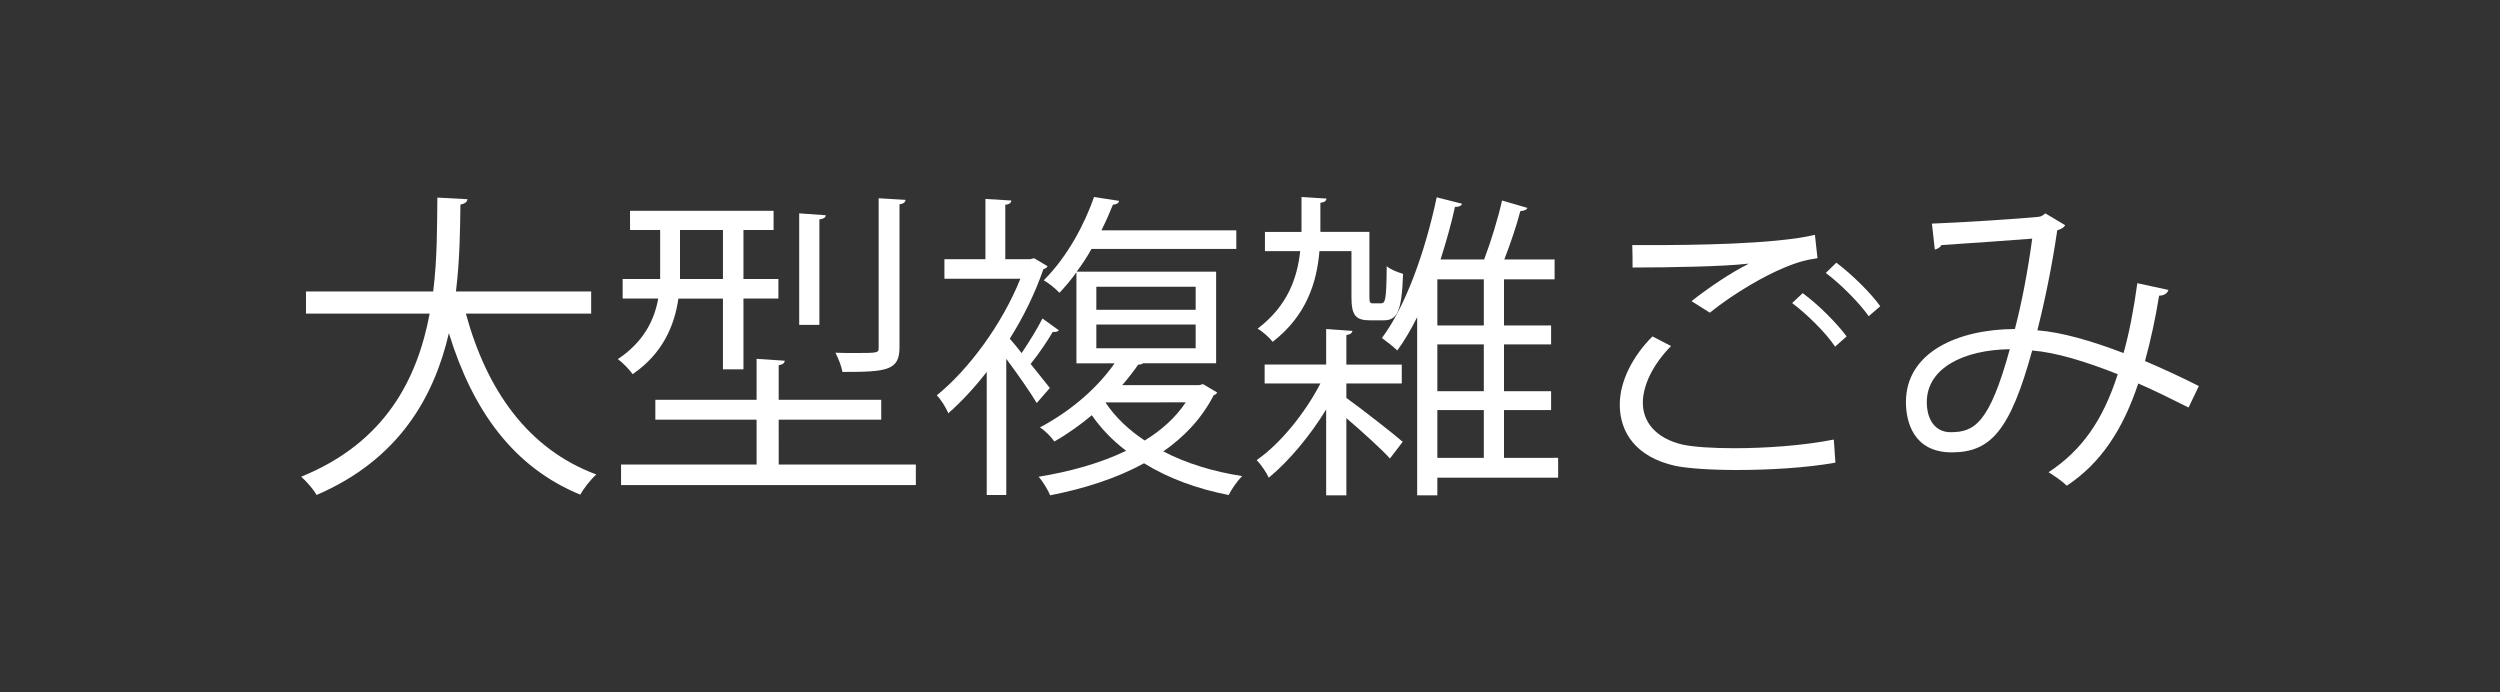 <?xml version="1.0" encoding="utf-8"?>
<!-- Generator: Adobe Illustrator 16.0.0, SVG Export Plug-In . SVG Version: 6.00 Build 0)  -->
<!DOCTYPE svg PUBLIC "-//W3C//DTD SVG 1.1//EN" "http://www.w3.org/Graphics/SVG/1.1/DTD/svg11.dtd">
<svg version="1.1" id="レイヤー_1" xmlns="http://www.w3.org/2000/svg" xmlns:xlink="http://www.w3.org/1999/xlink" x="0px"
	 y="0px" width="195px" height="54px" viewBox="216.14 433.445 195 54" enable-background="new 216.14 433.445 195 54"
	 xml:space="preserve">
<rect x="216.14" y="433.445" width="195" height="54" fill="#333333" stroke="none"/>
<g display="none">
	<path display="inline" fill="#FFFFFF" d="M267.927,381.656c0,1.95-0.05,3.899-0.325,5.798c0.7,0.875,2.5,3.476,2.924,4.124
		l-1.149,1.176c-0.425-0.801-1.325-2.274-2.1-3.449c-0.524,2.475-1.524,4.799-3.273,6.874c-0.25-0.352-0.775-0.875-1.125-1.101
		c3.199-3.85,3.549-8.697,3.549-13.422v-8.748l2,0.125c-0.025,0.15-0.175,0.275-0.5,0.325V381.656L267.927,381.656z
		 M262.903,384.181c0.95-1.351,1.375-3.824,1.425-6.1l1.175,0.176c-0.05,2.398-0.425,5.072-1.524,6.623L262.903,384.181z
		 M271.426,377.407c-0.05,0.15-0.225,0.226-0.5,0.226c-0.45,1.475-1.3,3.724-1.975,5.099l-0.976-0.45
		c0.625-1.45,1.399-3.849,1.799-5.499L271.426,377.407z M273.825,390.528c-0.601,2.05-1.525,4.274-3.175,5.624l-1.25-0.85
		c1.55-1.2,2.574-3.299,3.1-5.225L273.825,390.528z M286.122,379.832h-3.524c0.601,3.649,1.824,7.049,3.849,8.599
		c-0.35,0.3-0.875,0.85-1.1,1.249c-1.6-1.374-2.674-3.725-3.374-6.475c-0.6,2.325-1.875,4.551-4.523,6.425
		c-0.226-0.325-0.7-0.851-1.051-1.074c3.524-2.5,4.399-5.649,4.574-8.724h-2.824v-0.199c-1.175,4.849-3.374,8.197-6.223,10.047
		c-0.2-0.375-0.6-0.874-0.95-1.175c1.425-0.851,2.7-2.199,3.749-3.975c-0.625-0.625-1.648-1.398-2.523-1.925l0.75-0.899
		c0.8,0.45,1.75,1.125,2.375,1.676c0.324-0.676,0.625-1.375,0.875-2.125c-0.65-0.525-1.676-1.149-2.524-1.574l0.625-1.025
		c0.775,0.351,1.65,0.825,2.3,1.3c0.25-0.925,0.476-1.899,0.625-2.924h-2.874c-0.8,2.424-1.899,4.624-3.199,6.173
		c-0.25-0.273-0.774-0.698-1.1-0.924c1.8-2.049,3.174-5.673,3.924-9.423l1.851,0.425c-0.051,0.2-0.226,0.3-0.525,0.3
		c-0.15,0.7-0.325,1.399-0.525,2.074h2.999l0.275-0.05l0.875,0.275c-0.025,0.149-0.1,0.225-0.15,0.3c-0.1,0.75-0.225,1.5-0.35,2.2
		h2.6v-5.449l1.925,0.125c-0.025,0.175-0.15,0.3-0.476,0.325v4.999h3.649v1.448H286.122z M275.8,395.777
		c0.025-1.3-0.225-3.324-0.575-4.897l1.375-0.2c0.425,1.55,0.675,3.574,0.675,4.874L275.8,395.777z M280.273,395.827
		c-0.2-1.35-0.899-3.374-1.648-4.924l1.325-0.398c0.8,1.523,1.523,3.573,1.773,4.897L280.273,395.827z M285.047,396.178
		c-0.5-1.476-1.774-3.851-2.975-5.6l1.325-0.524c1.25,1.725,2.549,4.049,3.074,5.522L285.047,396.178z M284.272,373.509
		c0.75,1.175,1.5,2.698,1.8,3.698l-1.225,0.525c-0.275-1.05-1-2.6-1.699-3.773L284.272,373.509z"/>
	<path display="inline" fill="#FFFFFF" d="M293.376,381.606c0,1.95-0.05,3.899-0.325,5.798c0.85,0.925,3.1,3.574,3.625,4.249
		l-1.15,1.226c-0.524-0.851-1.824-2.524-2.823-3.725c-0.575,2.524-1.676,4.924-3.675,7.023c-0.25-0.352-0.774-0.9-1.148-1.125
		c3.574-3.799,3.974-8.698,3.974-13.447v-8.698c1.175,0.101,1.601,0.101,2,0.125c-0.024,0.175-0.149,0.3-0.475,0.325v8.249H293.376z
		 M287.903,384.205c1.025-1.323,1.476-3.799,1.524-6.123l1.225,0.176c-0.05,2.398-0.475,5.022-1.625,6.548L287.903,384.205z
		 M297.351,377.957c-0.075,0.125-0.25,0.2-0.5,0.2c-0.5,1.4-1.375,3.499-2.075,4.85c-0.024-0.025-1.049-0.551-1.049-0.551
		c0.649-1.375,1.5-3.674,1.924-5.249L297.351,377.957z M306.248,393.778c0,0.574,0.101,0.675,0.774,0.675h2.149
		c0.6,0,0.725-0.351,0.8-2.85c0.325,0.25,0.975,0.5,1.399,0.625c-0.149,2.924-0.574,3.649-2.024,3.649h-2.524
		c-1.773,0-2.175-0.45-2.175-2.125v-5.773h-2.624c-0.023,0.149-0.2,0.25-0.475,0.274c-0.351,3.925-1.25,6.522-5.624,7.924
		c-0.15-0.375-0.575-0.95-0.925-1.226c3.849-1.175,4.724-3.3,4.974-6.974H296.2v-1.475h3.074v-3.301H296.2v-1.499h3.074v-3.125
		l2.024,0.15c-0.025,0.15-0.15,0.275-0.475,0.325v2.648h5.647v-3.125l2.049,0.15c-0.023,0.15-0.148,0.275-0.475,0.325v2.648h3.1
		v1.499h-3.1v3.3h3.148v1.476h-4.474c-0.05,0.148-0.175,0.25-0.476,0.273v5.528H306.248z M302.824,380.106v-3.049h-5.649v-1.45
		h5.649v-2.699l2.1,0.125c-0.025,0.175-0.15,0.3-0.5,0.351v2.225h5.799v1.45h-5.799v3.049L302.824,380.106L302.824,380.106z
		 M300.825,383.205v3.301h5.647v-3.301H300.825z"/>
	<path display="inline" fill="#FFFFFF" d="M332.848,393.604c-2.199,0.399-5.124,0.574-7.673,0.574c-2.05,0-3.849-0.125-4.823-0.325
		c-3.023-0.675-4.324-2.574-4.324-4.773c0-1.874,1.051-3.823,2.55-5.322l1.449,0.749c-1.398,1.425-2.198,3.05-2.198,4.424
		c0,1.476,0.975,2.773,3.124,3.273c0.85,0.176,2.299,0.275,3.999,0.275c2.424,0,5.372-0.2,7.771-0.675L332.848,393.604z
		 M321.626,381.007c1.299-1.024,3.074-2.225,4.424-2.899v-0.025c-1.899,0.226-6.248,0.301-9.022,0.301c0-0.476,0-1.301-0.024-1.75
		h1.35c3.199,0,9.747-0.051,12.896-0.801l0.2,1.824c-0.825,0.125-1.426,0.25-2.624,0.75c-1.4,0.575-3.824,1.924-5.774,3.499
		L321.626,381.007z M332.823,384.556c-0.726-1.102-2.273-2.601-3.35-3.399l0.825-0.774c1.199,0.875,2.648,2.324,3.424,3.375
		L332.823,384.556z M335.447,382.181c-0.699-1-2.175-2.499-3.35-3.374l0.825-0.8c1.225,0.925,2.675,2.35,3.424,3.398
		L335.447,382.181z"/>
	<path display="inline" fill="#FFFFFF" d="M358.822,380.132c-0.073,0.274-0.35,0.449-0.725,0.449c-0.274,1.726-0.675,3.55-1.1,5.1
		c1.35,0.575,2.773,1.225,4.198,1.95l-0.8,1.674c-1.35-0.675-2.648-1.324-3.924-1.874c-1.2,3.599-2.925,6.224-5.574,7.973
		c-0.35-0.35-0.975-0.773-1.425-1.05c2.625-1.725,4.249-4.073,5.399-7.646c-2.524-1-4.824-1.7-6.675-1.851
		c-1.725,6.298-3.273,7.947-6.272,7.947s-3.574-2.398-3.574-3.924c0-3.874,4.024-5.675,8.498-5.698c0.524-2,1-4.449,1.35-7.048
		c-1.175,0.1-5.174,0.375-7.072,0.5c-0.101,0.175-0.3,0.3-0.524,0.35l-0.226-2.023c2.148-0.075,6.799-0.375,8.298-0.525
		c0.274-0.025,0.375-0.15,0.55-0.275l1.55,0.926c-0.125,0.199-0.325,0.3-0.625,0.399c-0.398,2.774-0.999,5.648-1.549,7.798
		c1.924,0.15,4.224,0.825,6.723,1.774c0.426-1.499,0.801-3.424,1.075-5.448L358.822,380.132z M346.45,384.756
		c-3.6,0.05-6.474,1.475-6.474,4.124c0,1.399,0.675,2.35,1.851,2.35C343.651,391.229,344.851,390.604,346.45,384.756z"/>
</g>
<g display="none">
	<path display="inline" fill="#FFFFFF" d="M263.178,421.206c1.825-0.475,4.474-1.25,7.123-1.999l0.2,1.351
		c-2.299,0.75-4.699,1.523-6.225,1.975c-0.024,0.2-0.149,0.325-0.3,0.399L263.178,421.206z M272.65,434.354
		c-0.1,0.125-0.3,0.199-0.55,0.149c-2,1-5.049,2.05-7.522,2.675c-0.301-0.325-0.825-0.925-1.149-1.226
		c2.449-0.524,5.574-1.475,7.423-2.5L272.65,434.354z M265.227,414.509c1.775,0.475,4.1,1.325,5.324,1.975l-0.75,1.325
		c-1.2-0.675-3.524-1.6-5.324-2.149L265.227,414.509z M266.577,433.104v-10.247h16.421v10.247H266.577z M268.202,424.056v1.824
		h13.122v-1.824H268.202z M268.202,427.03v1.851h13.122v-1.851H268.202z M268.202,430.029v1.899h13.122v-1.899H268.202z
		 M278.874,417.107c0.6,2.049,2.049,3.949,7.272,4.749c-0.325,0.326-0.725,0.95-0.899,1.375c-4.399-0.775-6.248-2.5-7.173-4.399
		c-0.9,1.899-2.7,3.175-6.574,3.949c-0.125-0.35-0.5-0.925-0.775-1.2c4.174-0.75,5.749-2.073,6.35-4.474H274.2
		c-0.625,0.775-1.4,1.524-2.301,2.224c-0.3-0.324-0.875-0.675-1.273-0.85c1.924-1.325,3.199-3.074,3.874-4.599l1.875,0.274
		c-0.025,0.175-0.175,0.275-0.476,0.3c-0.199,0.426-0.449,0.875-0.75,1.325h9.099l0.3-0.024l1,0.125
		c-0.325,0.949-1.75,2.948-2.625,3.773l-1.351-0.5c0.551-0.524,1.125-1.3,1.625-2.049H278.874L278.874,417.107z M284.073,437.178
		c-1.625-0.825-4.373-1.875-7.197-2.774l1.375-0.875c2.773,0.851,5.824,1.925,7.673,2.749L284.073,437.178z"/>
	<path display="inline" fill="#FFFFFF" d="M288.902,420.957c1.551,0.65,3.425,1.75,4.35,2.6l-1,1.35
		c-0.875-0.875-2.725-1.999-4.274-2.724L288.902,420.957z M288.527,435.803c1.15-1.976,2.774-5.35,3.925-8.198l1.35,0.95
		c-1.075,2.648-2.524,5.772-3.574,7.698c0.101,0.148,0.15,0.273,0.15,0.375c0,0.1-0.025,0.175-0.075,0.25L288.527,435.803z
		 M293.426,418.282c-0.875-0.899-2.699-2.149-4.224-2.924l0.975-1.2c1.524,0.726,3.374,1.875,4.274,2.799L293.426,418.282z
		 M309.723,428.279h-4.749v7.023c0,1.725-0.699,1.85-4.249,1.8c-0.075-0.425-0.3-1.024-0.5-1.45
		c1.275,0.025,2.399,0.025,2.726,0.025c0.324-0.025,0.425-0.125,0.425-0.399v-6.999h-4.35v-8.623h3.85c0.25-0.899,0.5-2.1,0.649-3
		H297.4v5.424c0,4.399-0.399,10.674-3.398,14.922c-0.3-0.301-1.025-0.726-1.4-0.899c2.899-4.099,3.174-9.848,3.174-14.021v-6.973
		h15.347v1.549h-6.373l0.975,0.25c-0.075,0.175-0.25,0.25-0.55,0.275c-0.15,0.675-0.425,1.649-0.7,2.475h5.249L309.723,428.279
		L309.723,428.279z M301.725,430.304c-0.075,0.176-0.274,0.25-0.523,0.226c-0.926,1.851-2.375,3.898-3.75,5.198
		c-0.301-0.274-0.851-0.699-1.2-0.925c1.35-1.175,2.75-3.174,3.599-5.1L301.725,430.304z M300.55,421.007v2.274h7.573v-2.274H300.55
		z M300.55,424.605v2.3h7.573v-2.3H300.55z M309.973,435.578c-0.575-1.425-2.023-3.648-3.324-5.273l1.375-0.675
		c1.324,1.574,2.824,3.725,3.449,5.148L309.973,435.578z"/>
	<path display="inline" fill="#FFFFFF" d="M332.848,434.604c-2.199,0.399-5.124,0.574-7.673,0.574c-2.05,0-3.849-0.125-4.823-0.325
		c-3.023-0.675-4.324-2.574-4.324-4.773c0-1.874,1.051-3.823,2.55-5.322l1.449,0.749c-1.398,1.425-2.198,3.05-2.198,4.424
		c0,1.476,0.975,2.773,3.124,3.273c0.85,0.176,2.299,0.275,3.999,0.275c2.424,0,5.372-0.2,7.771-0.675L332.848,434.604z
		 M321.626,422.007c1.299-1.024,3.074-2.225,4.424-2.899v-0.025c-1.899,0.226-6.248,0.301-9.022,0.301c0-0.476,0-1.301-0.024-1.75
		h1.35c3.199,0,9.747-0.051,12.896-0.801l0.2,1.824c-0.825,0.125-1.426,0.25-2.624,0.75c-1.4,0.575-3.824,1.924-5.774,3.5
		L321.626,422.007z M332.823,425.556c-0.726-1.102-2.273-2.601-3.35-3.399l0.825-0.774c1.199,0.875,2.648,2.324,3.424,3.375
		L332.823,425.556z M335.447,423.181c-0.699-0.999-2.175-2.499-3.35-3.374l0.825-0.8c1.225,0.925,2.675,2.35,3.424,3.398
		L335.447,423.181z"/>
	<path display="inline" fill="#FFFFFF" d="M358.822,421.132c-0.073,0.274-0.35,0.449-0.725,0.449c-0.274,1.726-0.675,3.55-1.1,5.1
		c1.35,0.575,2.773,1.225,4.198,1.95l-0.8,1.674c-1.35-0.675-2.648-1.324-3.924-1.874c-1.2,3.599-2.925,6.224-5.574,7.973
		c-0.35-0.35-0.975-0.773-1.425-1.05c2.625-1.725,4.249-4.073,5.399-7.646c-2.524-1-4.824-1.7-6.675-1.851
		c-1.725,6.298-3.273,7.947-6.272,7.947s-3.574-2.398-3.574-3.924c0-3.874,4.024-5.675,8.498-5.698c0.524-1.999,1-4.449,1.35-7.048
		c-1.175,0.1-5.174,0.375-7.072,0.5c-0.101,0.175-0.3,0.3-0.524,0.35l-0.226-2.023c2.148-0.075,6.799-0.375,8.298-0.525
		c0.274-0.025,0.375-0.15,0.55-0.275l1.55,0.926c-0.125,0.199-0.325,0.3-0.625,0.399c-0.398,2.774-0.999,5.648-1.549,7.798
		c1.924,0.15,4.224,0.825,6.723,1.774c0.426-1.499,0.801-3.424,1.075-5.448L358.822,421.132z M346.45,425.756
		c-3.6,0.05-6.474,1.475-6.474,4.124c0,1.399,0.675,2.35,1.851,2.35C343.651,432.229,344.851,431.604,346.45,425.756z"/>
</g>
<g>
	<path fill="#FFFFFF" d="M262.251,457.908h-9.773c1.625,5.973,4.85,10.572,10.173,12.546c-0.425,0.375-0.975,1.075-1.25,1.575
		c-5.224-2.149-8.397-6.573-10.248-12.597c-1.148,4.947-3.873,9.848-10.321,12.621c-0.25-0.449-0.775-1.05-1.2-1.425
		c6.598-2.675,9.073-7.674,10.021-12.722h-9.646v-1.725h9.922c0.325-2.601,0.3-5.149,0.325-7.323l2.349,0.125
		c-0.024,0.225-0.225,0.35-0.55,0.425c-0.025,1.975-0.05,4.323-0.35,6.773h10.548L262.251,457.908L262.251,457.908z"/>
	<path fill="#FFFFFF" d="M272.53,456.734h-3.475c-0.3,2.099-1.225,4.299-3.574,5.897c-0.225-0.351-0.8-0.925-1.148-1.175
		c2.023-1.35,2.849-3.049,3.148-4.724h-2.773v-1.524h2.924v-3.823h-2.349v-1.5h11.196v1.5h-2.35v3.823h2.725v1.524h-2.725v5.522
		h-1.6V456.734z M276.879,469.68h10.697v1.6h-22.994v-1.6h10.572v-3.499h-7.898v-1.551h7.898v-3.198l2.198,0.149
		c-0.024,0.175-0.149,0.3-0.475,0.351v2.698h7.998v1.551h-7.998L276.879,469.68L276.879,469.68z M269.18,451.385v3.823h3.35v-3.823
		H269.18z M280.552,450.235c-0.024,0.176-0.149,0.275-0.5,0.325v8.223h-1.575v-8.697L280.552,450.235z M286.775,449.035
		c-0.024,0.175-0.149,0.3-0.475,0.351v11.172c0,1.8-1.024,1.898-4.449,1.898c-0.075-0.449-0.325-1.074-0.55-1.499
		c0.575,0.024,1.125,0.024,1.575,0.024c1.799,0,1.799-0.024,1.799-0.425V448.91L286.775,449.035z"/>
	<path fill="#FFFFFF" d="M298.728,459.207c-0.1,0.125-0.299,0.15-0.475,0.125c-0.4,0.7-1.099,1.726-1.724,2.5
		c0.648,0.8,1.25,1.574,1.5,1.874l-1.025,1.175c-0.45-0.773-1.5-2.273-2.375-3.448v10.622h-1.524v-9.599
		c-0.975,1.25-2,2.351-3,3.226c-0.149-0.399-0.6-1.125-0.898-1.399c2.499-2.024,5.099-5.549,6.522-9.098h-5.924v-1.524h3.199v-4.699
		l2.024,0.125c-0.025,0.176-0.15,0.301-0.476,0.325v4.249h1.949l0.3-0.075l1.05,0.625c-0.05,0.101-0.175,0.2-0.325,0.226
		c-0.649,1.875-1.549,3.725-2.625,5.424c0.275,0.324,0.601,0.699,0.926,1.124c0.574-0.851,1.25-1.949,1.625-2.698L298.728,459.207z
		 M309.976,463.406l1.1,0.649c-0.023,0.101-0.148,0.176-0.273,0.226c-0.926,1.8-2.273,3.224-3.924,4.374
		c1.773,0.925,3.873,1.574,6.146,1.924c-0.375,0.375-0.824,1.025-1.049,1.476c-2.449-0.476-4.699-1.3-6.6-2.475
		c-2.148,1.175-4.648,1.976-7.323,2.499c-0.175-0.425-0.6-1.125-0.899-1.449c2.449-0.399,4.798-1.05,6.824-2.023
		c-1.051-0.8-1.949-1.726-2.676-2.774c-0.875,0.726-1.824,1.424-2.924,2.049c-0.25-0.375-0.75-0.874-1.125-1.1
		c2.65-1.399,4.648-3.299,5.824-4.999h-2.975v-7.098c-0.4,0.55-0.85,1.1-1.324,1.6c-0.301-0.325-0.851-0.773-1.226-0.975
		c1.925-1.925,3.226-4.499,3.923-6.498l1.951,0.3c-0.025,0.175-0.176,0.274-0.477,0.3c-0.25,0.625-0.549,1.3-0.898,1.999h10.521
		v1.45h-11.297c-0.324,0.6-0.727,1.199-1.15,1.773h10.873v7.147H305.3c-0.1,0.075-0.199,0.101-0.375,0.101
		c-0.35,0.5-0.773,1.051-1.248,1.601h5.998L309.976,463.406z M301.654,455.809v1.8h7.748v-1.8H301.654z M301.654,458.758v1.851
		h7.748v-1.851H301.654z M302.404,464.831l-0.025,0.024c0.75,1.125,1.799,2.125,3.049,2.95c1.301-0.801,2.4-1.775,3.199-2.976
		L302.404,464.831L302.404,464.831z"/>
	<path fill="#FFFFFF" d="M321.156,463.357v1.125c1.023,0.725,3.748,2.849,4.396,3.424l-0.998,1.3
		c-0.625-0.7-2.201-2.125-3.398-3.148v6.022h-1.576v-6.698c-1.248,2.051-2.924,4.05-4.475,5.323c-0.199-0.425-0.6-1.023-0.947-1.374
		c1.799-1.225,3.771-3.648,4.973-5.974h-4.35v-1.476h4.799v-2.773l2.051,0.148c-0.025,0.15-0.15,0.275-0.475,0.325v2.3h4.322v1.476
		H321.156L321.156,463.357z M321.554,453.034h-2.498c-0.201,2.424-1,5.023-3.648,7.073c-0.25-0.325-0.801-0.825-1.176-1.025
		c2.375-1.799,3.1-3.998,3.324-6.048h-2.75v-1.5h2.852v-2.724l1.947,0.124c-0.023,0.176-0.148,0.301-0.475,0.324v2.274h3.824v5.049
		c0,0.476,0.051,0.525,0.301,0.525h0.6c0.35,0,0.426-0.275,0.449-2.899c0.301,0.274,0.875,0.476,1.275,0.601
		c-0.102,2.948-0.451,3.624-1.525,3.624h-1.023c-1.15,0-1.477-0.375-1.477-1.824V453.034L321.554,453.034z M337.675,469.156v1.549
		h-9.422v1.375h-1.574v-13.896c-0.475,0.948-1,1.85-1.551,2.6c-0.273-0.275-0.85-0.726-1.199-0.975
		c1.852-2.476,3.375-6.725,4.273-10.974l1.975,0.5c-0.049,0.176-0.25,0.25-0.549,0.25c-0.301,1.375-0.699,2.749-1.125,4.1h3.398
		c0.525-1.374,1.1-3.249,1.398-4.6l1.975,0.575c-0.049,0.149-0.25,0.226-0.549,0.25c-0.273,1.074-0.773,2.549-1.25,3.773h3.924v1.55
		h-3.947v3.599h3.674v1.476h-3.674v3.648h3.674v1.476h-3.674v3.725L337.675,469.156L337.675,469.156z M331.878,458.832v-3.599
		h-3.625v3.599H331.878z M331.878,463.956v-3.648h-3.625v3.648H331.878z M328.253,465.431v3.725h3.625v-3.725H328.253z"/>
	<path fill="#FFFFFF" d="M359.302,469.531c-2.199,0.399-5.125,0.574-7.674,0.574c-2.049,0-3.85-0.125-4.824-0.325
		c-3.021-0.675-4.322-2.574-4.322-4.773c0-1.874,1.051-3.823,2.549-5.322l1.449,0.749c-1.398,1.425-2.199,3.05-2.199,4.424
		c0,1.476,0.977,2.773,3.125,3.273c0.85,0.176,2.299,0.275,4,0.275c2.424,0,5.371-0.2,7.771-0.675L359.302,469.531z
		 M348.079,456.933c1.299-1.024,3.074-2.225,4.424-2.898v-0.024c-1.898,0.225-6.248,0.3-9.023,0.3c0-0.476,0-1.3-0.023-1.749h1.35
		c3.199,0,9.748-0.051,12.896-0.8l0.201,1.823c-0.826,0.125-1.426,0.25-2.625,0.75c-1.4,0.574-3.824,1.924-5.773,3.499
		L348.079,456.933z M359.277,460.483c-0.727-1.102-2.273-2.601-3.35-3.399l0.824-0.773c1.199,0.874,2.648,2.323,3.424,3.374
		L359.277,460.483z M361.9,458.108c-0.699-0.999-2.174-2.499-3.35-3.374l0.826-0.8c1.225,0.925,2.674,2.35,3.424,3.398
		L361.9,458.108z"/>
	<path fill="#FFFFFF" d="M385.275,456.059c-0.072,0.273-0.35,0.448-0.725,0.448c-0.273,1.726-0.674,3.55-1.1,5.1
		c1.35,0.575,2.773,1.225,4.199,1.95l-0.801,1.674c-1.35-0.675-2.648-1.324-3.924-1.874c-1.199,3.599-2.924,6.224-5.574,7.973
		c-0.35-0.35-0.975-0.773-1.424-1.05c2.625-1.725,4.248-4.073,5.398-7.647c-2.523-1-4.824-1.699-6.674-1.85
		c-1.725,6.298-3.273,7.947-6.273,7.947c-2.998,0-3.574-2.398-3.574-3.924c0-3.874,4.025-5.675,8.498-5.698
		c0.525-1.999,1-4.449,1.35-7.048c-1.174,0.1-5.174,0.375-7.072,0.5c-0.1,0.175-0.299,0.3-0.523,0.35l-0.227-2.023
		c2.148-0.075,6.799-0.375,8.299-0.525c0.273-0.024,0.375-0.149,0.549-0.274l1.551,0.926c-0.125,0.199-0.326,0.3-0.625,0.398
		c-0.398,2.774-1,5.648-1.549,7.798c1.924,0.15,4.223,0.825,6.723,1.774c0.426-1.499,0.801-3.424,1.074-5.448L385.275,456.059z
		 M372.904,460.682c-3.6,0.05-6.473,1.475-6.473,4.124c0,1.399,0.674,2.35,1.85,2.35
		C370.105,467.156,371.304,466.531,372.904,460.682z"/>
</g>
<g display="none">
	<path display="inline" fill="#FFFFFF" d="M168.225,497.682c-0.048,0.2-0.216,0.3-0.528,0.3c-0.695,3.249-2.136,7.823-4.344,10.647
		c-0.384-0.275-1.08-0.7-1.512-0.9c2.208-2.699,3.577-7.073,4.177-10.497L168.225,497.682z M172.425,491.283l2.208,0.125
		c-0.024,0.2-0.168,0.325-0.504,0.351v19.944c0,1.301-0.336,1.824-1.152,2.124c-0.864,0.275-2.352,0.325-4.607,0.325
		c-0.12-0.5-0.408-1.3-0.696-1.773c1.08,0.023,2.112,0.05,2.88,0.05c1.68,0,1.872,0,1.872-0.7V491.283z M182.986,509.054
		c-0.6-2.999-2.567-7.748-4.705-11.372l1.536-0.625c2.16,3.574,4.249,8.223,4.873,11.247L182.986,509.054z"/>
	<path display="inline" fill="#FFFFFF" d="M193.761,498.807h-3.336c-0.288,2.099-1.176,4.299-3.432,5.897
		c-0.217-0.351-0.769-0.925-1.104-1.175c1.944-1.35,2.736-3.049,3.024-4.724h-2.664v-1.524h2.808v-3.823H186.8v-1.5h10.753v1.5
		h-2.256v3.823h2.616v1.524h-2.616v5.522h-1.536V498.807L193.761,498.807z M197.937,511.754h10.273v1.6h-22.082v-1.6h10.152v-3.499
		h-7.584v-1.551h7.584v-3.198l2.112,0.149c-0.023,0.175-0.144,0.3-0.456,0.351v2.698h7.682v1.551h-7.682V511.754z M190.544,493.459
		v3.823h3.216v-3.823H190.544z M201.465,492.308c-0.024,0.176-0.145,0.275-0.48,0.325v8.223h-1.512v-8.697L201.465,492.308z
		 M207.442,491.108c-0.023,0.175-0.144,0.3-0.456,0.351v11.172c0,1.8-0.983,1.898-4.271,1.898c-0.072-0.449-0.312-1.074-0.528-1.499
		c0.552,0.024,1.08,0.024,1.512,0.024c1.729,0,1.729-0.024,1.729-0.425v-11.646L207.442,491.108z"/>
	<path display="inline" fill="#FFFFFF" d="M218.913,501.28c-0.097,0.125-0.288,0.15-0.456,0.125c-0.385,0.7-1.057,1.726-1.656,2.5
		c0.624,0.8,1.2,1.574,1.44,1.874l-0.984,1.175c-0.432-0.773-1.44-2.273-2.28-3.448v10.621h-1.464v-9.598
		c-0.936,1.25-1.92,2.351-2.88,3.226c-0.145-0.399-0.576-1.125-0.864-1.399c2.4-2.024,4.896-5.549,6.266-9.098h-5.688v-1.524h3.072
		v-4.699l1.943,0.125c-0.023,0.175-0.144,0.3-0.456,0.325v4.249h1.873l0.288-0.075l1.009,0.625c-0.049,0.101-0.168,0.2-0.312,0.226
		c-0.624,1.875-1.488,3.725-2.52,5.424c0.264,0.324,0.575,0.699,0.888,1.124c0.552-0.851,1.2-1.949,1.56-2.698L218.913,501.28z
		 M229.714,505.479l1.056,0.649c-0.022,0.101-0.144,0.176-0.264,0.226c-0.888,1.8-2.186,3.224-3.77,4.374
		c1.704,0.925,3.722,1.574,5.904,1.924c-0.358,0.375-0.792,1.025-1.008,1.475c-2.354-0.475-4.513-1.299-6.337-2.474
		c-2.063,1.175-4.464,1.976-7.032,2.499c-0.168-0.425-0.576-1.125-0.864-1.449c2.353-0.399,4.608-1.05,6.553-2.023
		c-1.009-0.8-1.872-1.726-2.568-2.774c-0.84,0.726-1.752,1.424-2.809,2.049c-0.24-0.375-0.721-0.874-1.08-1.1
		c2.544-1.399,4.464-3.299,5.592-4.999h-2.856v-7.098c-0.384,0.55-0.815,1.1-1.271,1.6c-0.288-0.325-0.816-0.773-1.176-0.975
		c1.848-1.925,3.096-4.499,3.769-6.498l1.872,0.3c-0.023,0.175-0.168,0.274-0.456,0.3c-0.239,0.625-0.527,1.3-0.863,1.999h10.104
		v1.45h-10.85c-0.312,0.6-0.695,1.199-1.104,1.773h10.44v7.147h-5.473c-0.097,0.075-0.192,0.101-0.36,0.101
		c-0.336,0.5-0.743,1.051-1.199,1.601h5.761L229.714,505.479z M221.721,497.883v1.8h7.441v-1.8H221.721z M221.721,500.831v1.851
		h7.441v-1.851H221.721z M222.441,506.904l-0.023,0.024c0.72,1.125,1.729,2.125,2.929,2.95c1.248-0.801,2.304-1.775,3.072-2.976
		L222.441,506.904L222.441,506.904z"/>
	<path display="inline" fill="#FFFFFF" d="M240.44,505.43v1.125c0.984,0.725,3.602,2.849,4.226,3.424l-0.96,1.3
		c-0.602-0.7-2.112-2.125-3.266-3.148v6.022h-1.512v-6.698c-1.2,2.051-2.809,4.05-4.297,5.323c-0.191-0.425-0.576-1.023-0.912-1.374
		c1.729-1.225,3.625-3.648,4.776-5.974h-4.177v-1.476h4.608v-2.773l1.968,0.148c-0.022,0.15-0.144,0.275-0.456,0.325v2.3h4.152
		v1.476H240.44L240.44,505.43z M240.824,495.107h-2.399c-0.192,2.424-0.961,5.023-3.505,7.073c-0.24-0.325-0.769-0.825-1.128-1.025
		c2.279-1.799,2.977-3.998,3.191-6.048h-2.641v-1.5h2.736v-2.724l1.872,0.124c-0.023,0.176-0.145,0.301-0.456,0.324v2.274h3.673
		v5.049c0,0.476,0.048,0.525,0.288,0.525h0.575c0.337,0,0.407-0.275,0.433-2.899c0.288,0.274,0.84,0.476,1.225,0.601
		c-0.097,2.948-0.433,3.624-1.465,3.624h-0.982c-1.104,0-1.418-0.375-1.418-1.824L240.824,495.107L240.824,495.107z
		 M256.306,511.229v1.549h-9.049v1.375h-1.512v-13.896c-0.456,0.948-0.96,1.85-1.488,2.6c-0.264-0.275-0.816-0.726-1.152-0.975
		c1.776-2.476,3.24-6.725,4.104-10.974l1.896,0.5c-0.048,0.176-0.24,0.25-0.527,0.25c-0.288,1.375-0.673,2.749-1.08,4.1h3.265
		c0.504-1.374,1.056-3.249,1.344-4.6l1.896,0.575c-0.048,0.149-0.24,0.226-0.528,0.25c-0.264,1.074-0.744,2.549-1.2,3.773h3.77v1.55
		h-3.792v3.599h3.527v1.476h-3.527v3.648h3.527v1.476h-3.527v3.725L256.306,511.229L256.306,511.229z M250.737,500.905v-3.599
		h-3.479v3.599H250.737z M250.737,506.029v-3.648h-3.479v3.648H250.737z M247.257,507.505v3.725h3.479v-3.725H247.257z"/>
	<path display="inline" fill="#FFFFFF" d="M277.065,511.604c-2.111,0.399-4.92,0.574-7.368,0.574c-1.969,0-3.695-0.125-4.633-0.325
		c-2.903-0.675-4.151-2.574-4.151-4.773c0-1.874,1.008-3.823,2.447-5.322l1.394,0.749c-1.345,1.425-2.112,3.05-2.112,4.424
		c0,1.476,0.937,2.773,3,3.273c0.816,0.176,2.208,0.275,3.841,0.275c2.328,0,5.16-0.2,7.464-0.675L277.065,511.604z
		 M266.289,499.007c1.248-1.024,2.952-2.225,4.248-2.898v-0.024c-1.824,0.225-6.001,0.3-8.665,0.3c0-0.476,0-1.3-0.023-1.749h1.296
		c3.072,0,9.36-0.051,12.385-0.8l0.192,1.823c-0.792,0.125-1.368,0.25-2.521,0.75c-1.345,0.574-3.673,1.924-5.545,3.499
		L266.289,499.007z M277.042,502.556c-0.696-1.102-2.186-2.601-3.217-3.399l0.792-0.773c1.151,0.874,2.545,2.323,3.288,3.374
		L277.042,502.556z M279.562,500.181c-0.672-0.999-2.088-2.499-3.216-3.374l0.792-0.8c1.176,0.925,2.568,2.35,3.288,3.398
		L279.562,500.181z"/>
	<path display="inline" fill="#FFFFFF" d="M302.002,498.133c-0.072,0.273-0.336,0.448-0.696,0.448
		c-0.264,1.726-0.647,3.55-1.056,5.1c1.296,0.575,2.664,1.225,4.032,1.95l-0.77,1.674c-1.296-0.675-2.544-1.324-3.769-1.874
		c-1.151,3.599-2.809,6.224-5.353,7.973c-0.337-0.35-0.937-0.773-1.368-1.05c2.521-1.725,4.08-4.073,5.185-7.647
		c-2.424-1-4.632-1.699-6.408-1.85c-1.656,6.298-3.146,7.947-6.024,7.947s-3.433-2.398-3.433-3.924c0-3.874,3.864-5.675,8.161-5.698
		c0.504-1.999,0.96-4.449,1.296-7.048c-1.128,0.1-4.969,0.375-6.793,0.5c-0.096,0.175-0.287,0.3-0.504,0.35l-0.216-2.023
		c2.063-0.075,6.527-0.375,7.969-0.525c0.264-0.024,0.359-0.149,0.528-0.274l1.487,0.926c-0.12,0.199-0.312,0.3-0.601,0.398
		c-0.384,2.774-0.96,5.648-1.488,7.798c1.849,0.15,4.057,0.825,6.457,1.774c0.408-1.499,0.769-3.424,1.032-5.448L302.002,498.133z
		 M290.121,502.756c-3.457,0.05-6.218,1.475-6.218,4.124c0,1.399,0.648,2.35,1.776,2.35
		C287.433,509.229,288.585,508.604,290.121,502.756z"/>
	<path display="inline" fill="#FFFFFF" d="M314.842,502.506c0,1.425-1.104,2.574-2.473,2.574c-1.369,0-2.473-1.149-2.473-2.574
		s1.104-2.574,2.473-2.574C313.785,499.931,314.842,501.132,314.842,502.506z"/>
	<path display="inline" fill="#FFFFFF" d="M341.746,495.857h-13.081c-0.456,1.05-0.96,2.074-1.514,3.074h11.594v12.996
		c0,2.125-0.96,2.175-5.257,2.175c-0.071-0.475-0.312-1.2-0.552-1.675c0.84,0.024,1.632,0.024,2.279,0.024
		c1.729,0,1.921,0,1.921-0.55v-2.85h-10.153v5.049h-1.607V501.73c-1.225,1.699-2.641,3.225-4.296,4.474
		c-0.24-0.375-0.744-0.999-1.08-1.35c2.977-2.174,5.257-5.474,6.815-8.997h-6.312v-1.625h6.983c0.434-1.1,0.77-2.225,1.058-3.324
		l2.088,0.55c-0.048,0.176-0.24,0.275-0.528,0.275c-0.239,0.824-0.504,1.649-0.814,2.499h12.457V495.857z M337.138,503.256v-2.8
		h-10.153v2.8H337.138z M326.984,507.579h10.153v-2.85h-10.153V507.579z"/>
	<path display="inline" fill="#FFFFFF" d="M355.833,503.83h10.009v1.449h-21.458v-1.449h9.841v-2.023h-7.393v-1.351h7.393v-1.823
		h-6.553v-1.4h6.553v-1.924l2.089,0.148c-0.023,0.176-0.145,0.301-0.479,0.351v1.425h6.744v1.4h-6.744v1.823h7.705v1.351h-7.705
		L355.833,503.83L355.833,503.83z M346.664,495.032v2.824h-1.584v-4.349h9.121v-2.624l2.136,0.124
		c-0.023,0.176-0.168,0.301-0.479,0.351v2.149h9.336v4.349h-1.632v-2.824H346.664z M347.84,514.152v-7.248h14.737v7.148h-1.633
		v-0.775H349.4v0.875H347.84z M360.945,508.304H349.4v3.549h11.545V508.304z"/>
	<path display="inline" fill="#FFFFFF" d="M389.794,498.508h-17.139v3.424c0,3.647-0.552,8.822-3.672,12.321
		c-0.239-0.351-0.889-0.926-1.225-1.124c2.952-3.301,3.312-7.85,3.312-11.224v-3.124c-0.624,0.601-1.271,1.175-1.991,1.726
		c-0.288-0.399-0.816-0.976-1.226-1.199c3.337-2.425,5.642-5.774,6.793-8.448l2.112,0.325c-0.024,0.225-0.192,0.324-0.504,0.35
		c-0.168,0.351-0.36,0.726-0.576,1.101h6.48l0.287-0.101l1.297,0.851c-0.049,0.125-0.191,0.2-0.336,0.25
		c-0.479,0.975-1.2,2.225-1.921,3.324h8.306L389.794,498.508L389.794,498.508z M379.617,496.957c0.575-0.824,1.151-1.898,1.607-2.85
		h-6.409c-0.575,0.95-1.271,1.899-2.063,2.85H379.617z M376.929,510.979c0,1.1,0.384,1.35,2.353,1.35h7.152
		c1.752,0,2.018-0.601,2.208-3.823c0.384,0.3,1.08,0.574,1.513,0.675c-0.287,3.724-0.863,4.699-3.673,4.699h-7.2
		c-3.001,0-3.937-0.552-3.937-2.899v-9.923h9.913l0.359-0.025l0.889,0.125c0,0.175-0.024,0.352-0.072,0.525
		c-0.359,6.772-0.744,6.948-3.312,6.948c-0.601,0-1.393-0.025-2.16-0.075c-0.048-0.425-0.216-1.05-0.456-1.476
		c1.225,0.101,2.376,0.125,2.761,0.125c0.407,0,0.647-0.024,0.815-0.225c0.336-0.351,0.553-1.525,0.744-4.424h-7.896V510.979z"/>
	<path display="inline" fill="#FFFFFF" d="M399.057,491.933l1.08,0.675c-0.048,0.075-0.12,0.176-0.216,0.227
		c-0.673,1.925-1.682,4.599-2.616,6.747c2.424,2.449,2.735,4.05,2.735,5.374c0,3.3-2.209,3.3-3.505,3.3
		c-0.264,0-0.504,0-0.743-0.025c-0.023-0.425-0.191-1.1-0.433-1.499c0.408,0.05,0.816,0.075,1.152,0.075c1.08,0,2.04,0,2.04-2.101
		c0-1.375-0.792-2.948-2.761-4.898c0.841-1.999,1.655-4.448,2.257-6.273H394.4v20.62h-1.464V492.01h5.88L399.057,491.933z
		 M413.146,507.304h-4.944c1.368,3.175,3.386,4.475,6.337,5.499c-0.384,0.35-0.792,0.95-0.96,1.448
		c-3.023-1.198-5.137-2.748-6.576-6.072c-0.815,2.375-2.809,4.574-7.248,6.049c-0.168-0.35-0.602-1-0.89-1.25
		c4.465-1.475,6.192-3.499,6.841-5.674h-5.039v-6.448h5.376v-2.474h-3.889v-1.2c-0.721,0.524-1.487,1-2.257,1.425
		c-0.168-0.375-0.504-0.975-0.792-1.324c2.809-1.45,5.593-3.999,6.913-6.349l2.062,0.074c-0.048,0.149-0.168,0.274-0.358,0.301
		c1.584,2.224,4.439,4.498,6.96,5.673c-0.312,0.375-0.647,1-0.864,1.45c-0.695-0.375-1.438-0.825-2.16-1.325v1.275h-4.128v2.474
		h5.616V507.304z M402.129,505.904h3.84c0.049-0.475,0.071-0.949,0.071-1.425v-2.249h-3.911V505.904z M411.369,496.907
		c-1.775-1.3-3.479-2.898-4.585-4.448c-0.96,1.475-2.496,3.073-4.271,4.448H411.369z M411.656,502.23h-4.128v2.299
		c0,0.45-0.023,0.925-0.071,1.375h4.199V502.23L411.656,502.23z"/>
	<path display="inline" fill="#FFFFFF" d="M434.985,511.604c-2.112,0.399-4.92,0.574-7.368,0.574c-1.969,0-3.695-0.125-4.633-0.325
		c-2.904-0.675-4.152-2.574-4.152-4.773c0-1.874,1.009-3.823,2.448-5.322l1.394,0.749c-1.346,1.425-2.112,3.05-2.112,4.424
		c0,1.476,0.936,2.773,3,3.273c0.816,0.176,2.208,0.275,3.841,0.275c2.328,0,5.16-0.2,7.464-0.675L434.985,511.604z
		 M424.209,499.007c1.247-1.024,2.951-2.225,4.247-2.898v-0.024c-1.823,0.225-6.001,0.3-8.665,0.3c0-0.476,0-1.3-0.022-1.749h1.296
		c3.072,0,9.36-0.051,12.385-0.8l0.192,1.823c-0.792,0.125-1.368,0.25-2.521,0.75c-1.344,0.574-3.672,1.924-5.544,3.499
		L424.209,499.007z M434.962,502.556c-0.696-1.102-2.186-2.601-3.218-3.399l0.792-0.773c1.152,0.874,2.545,2.323,3.289,3.374
		L434.962,502.556z M437.481,500.181c-0.672-0.999-2.088-2.499-3.216-3.374l0.792-0.8c1.176,0.925,2.567,2.35,3.288,3.398
		L437.481,500.181z"/>
	<path display="inline" fill="#FFFFFF" d="M459.922,498.133c-0.072,0.273-0.336,0.448-0.696,0.448
		c-0.264,1.726-0.648,3.55-1.056,5.1c1.296,0.575,2.664,1.225,4.031,1.95l-0.769,1.674c-1.296-0.675-2.544-1.324-3.77-1.874
		c-1.15,3.599-2.808,6.224-5.352,7.973c-0.337-0.35-0.938-0.773-1.368-1.05c2.521-1.725,4.08-4.073,5.185-7.647
		c-2.425-1-4.633-1.699-6.408-1.85c-1.656,6.298-3.146,7.947-6.024,7.947s-3.433-2.398-3.433-3.924c0-3.874,3.864-5.675,8.161-5.698
		c0.504-1.999,0.96-4.449,1.296-7.048c-1.128,0.1-4.97,0.375-6.793,0.5c-0.097,0.175-0.287,0.3-0.504,0.35l-0.217-2.023
		c2.064-0.075,6.528-0.375,7.97-0.525c0.264-0.024,0.359-0.149,0.527-0.274l1.488,0.926c-0.12,0.199-0.312,0.3-0.601,0.398
		c-0.385,2.774-0.96,5.648-1.488,7.798c1.849,0.15,4.057,0.825,6.457,1.774c0.408-1.499,0.768-3.424,1.032-5.448L459.922,498.133z
		 M448.04,502.756c-3.456,0.05-6.217,1.475-6.217,4.124c0,1.399,0.648,2.35,1.776,2.35
		C445.353,509.229,446.505,508.604,448.04,502.756z"/>
</g>
</svg>
